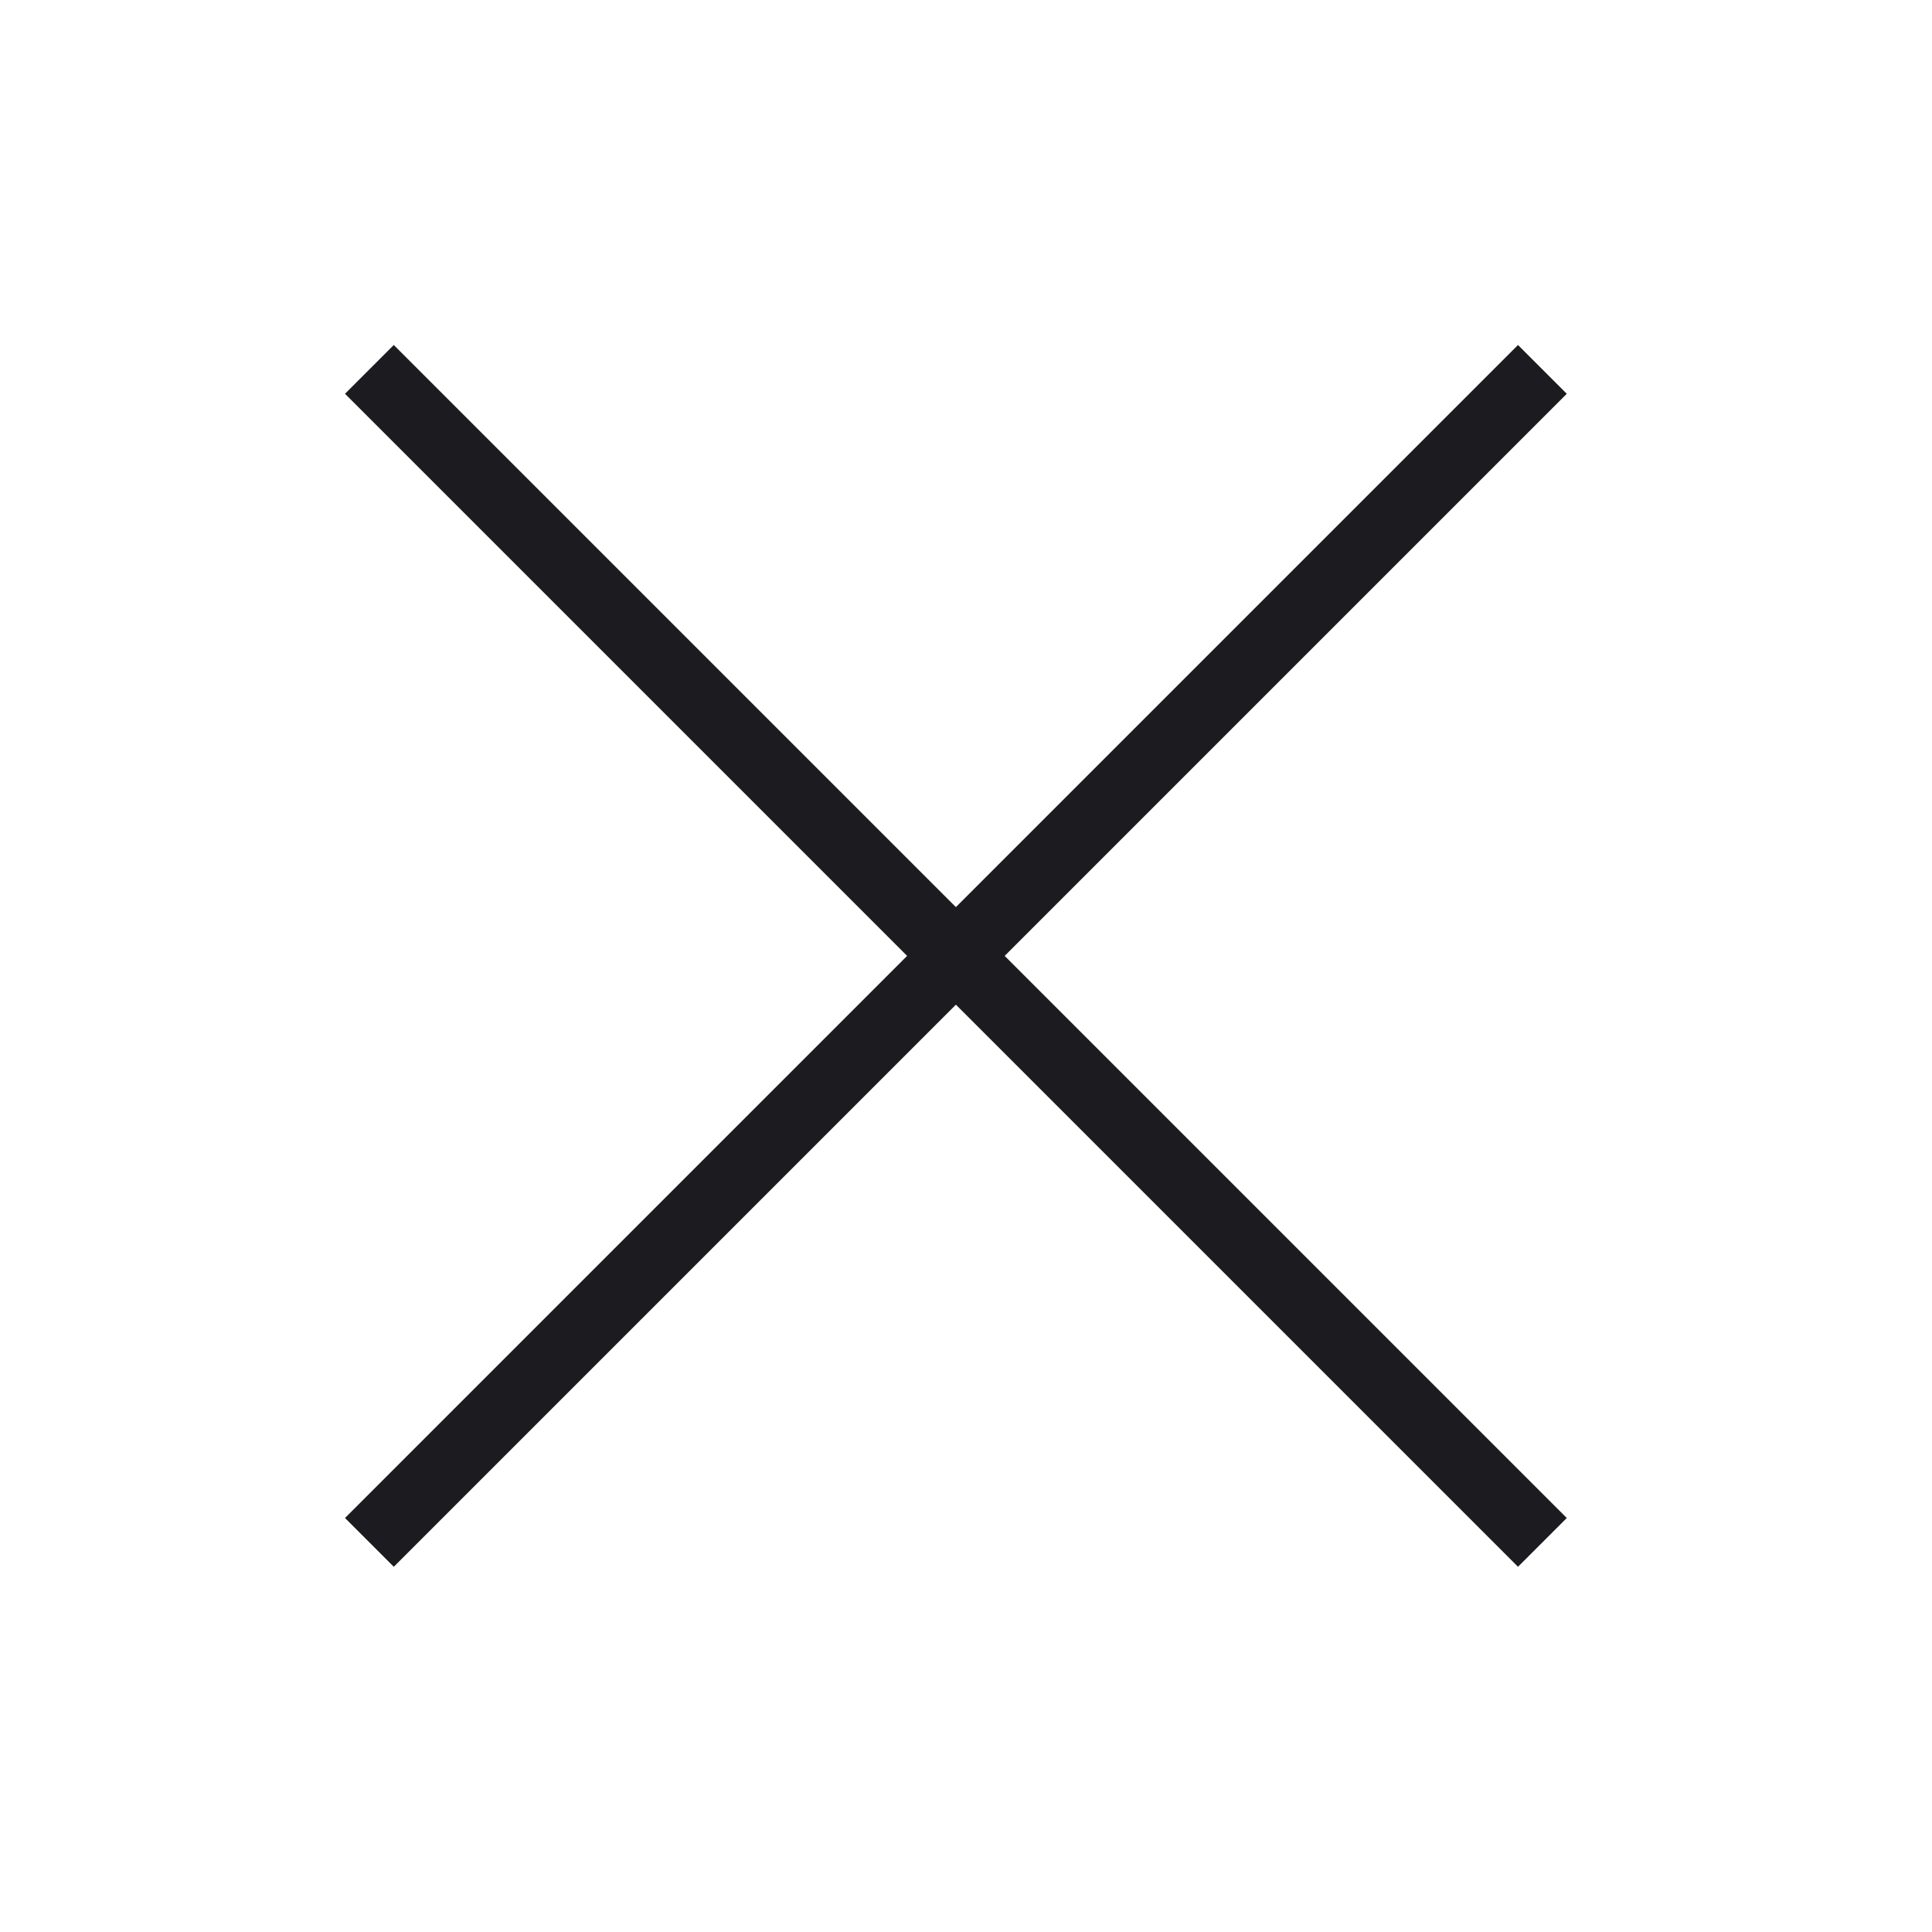 <svg width="56" height="56" viewBox="0 0 56 56" fill="none" xmlns="http://www.w3.org/2000/svg">
<path fill-rule="evenodd" clip-rule="evenodd" d="M26.293 27.707L10 44L11.414 45.414L27.707 29.121L44 45.414L45.414 44L29.121 27.707L45.414 11.414L44 10L27.707 26.293L11.414 10L10 11.414L26.293 27.707Z" fill="#1C1C20"/>
</svg>
